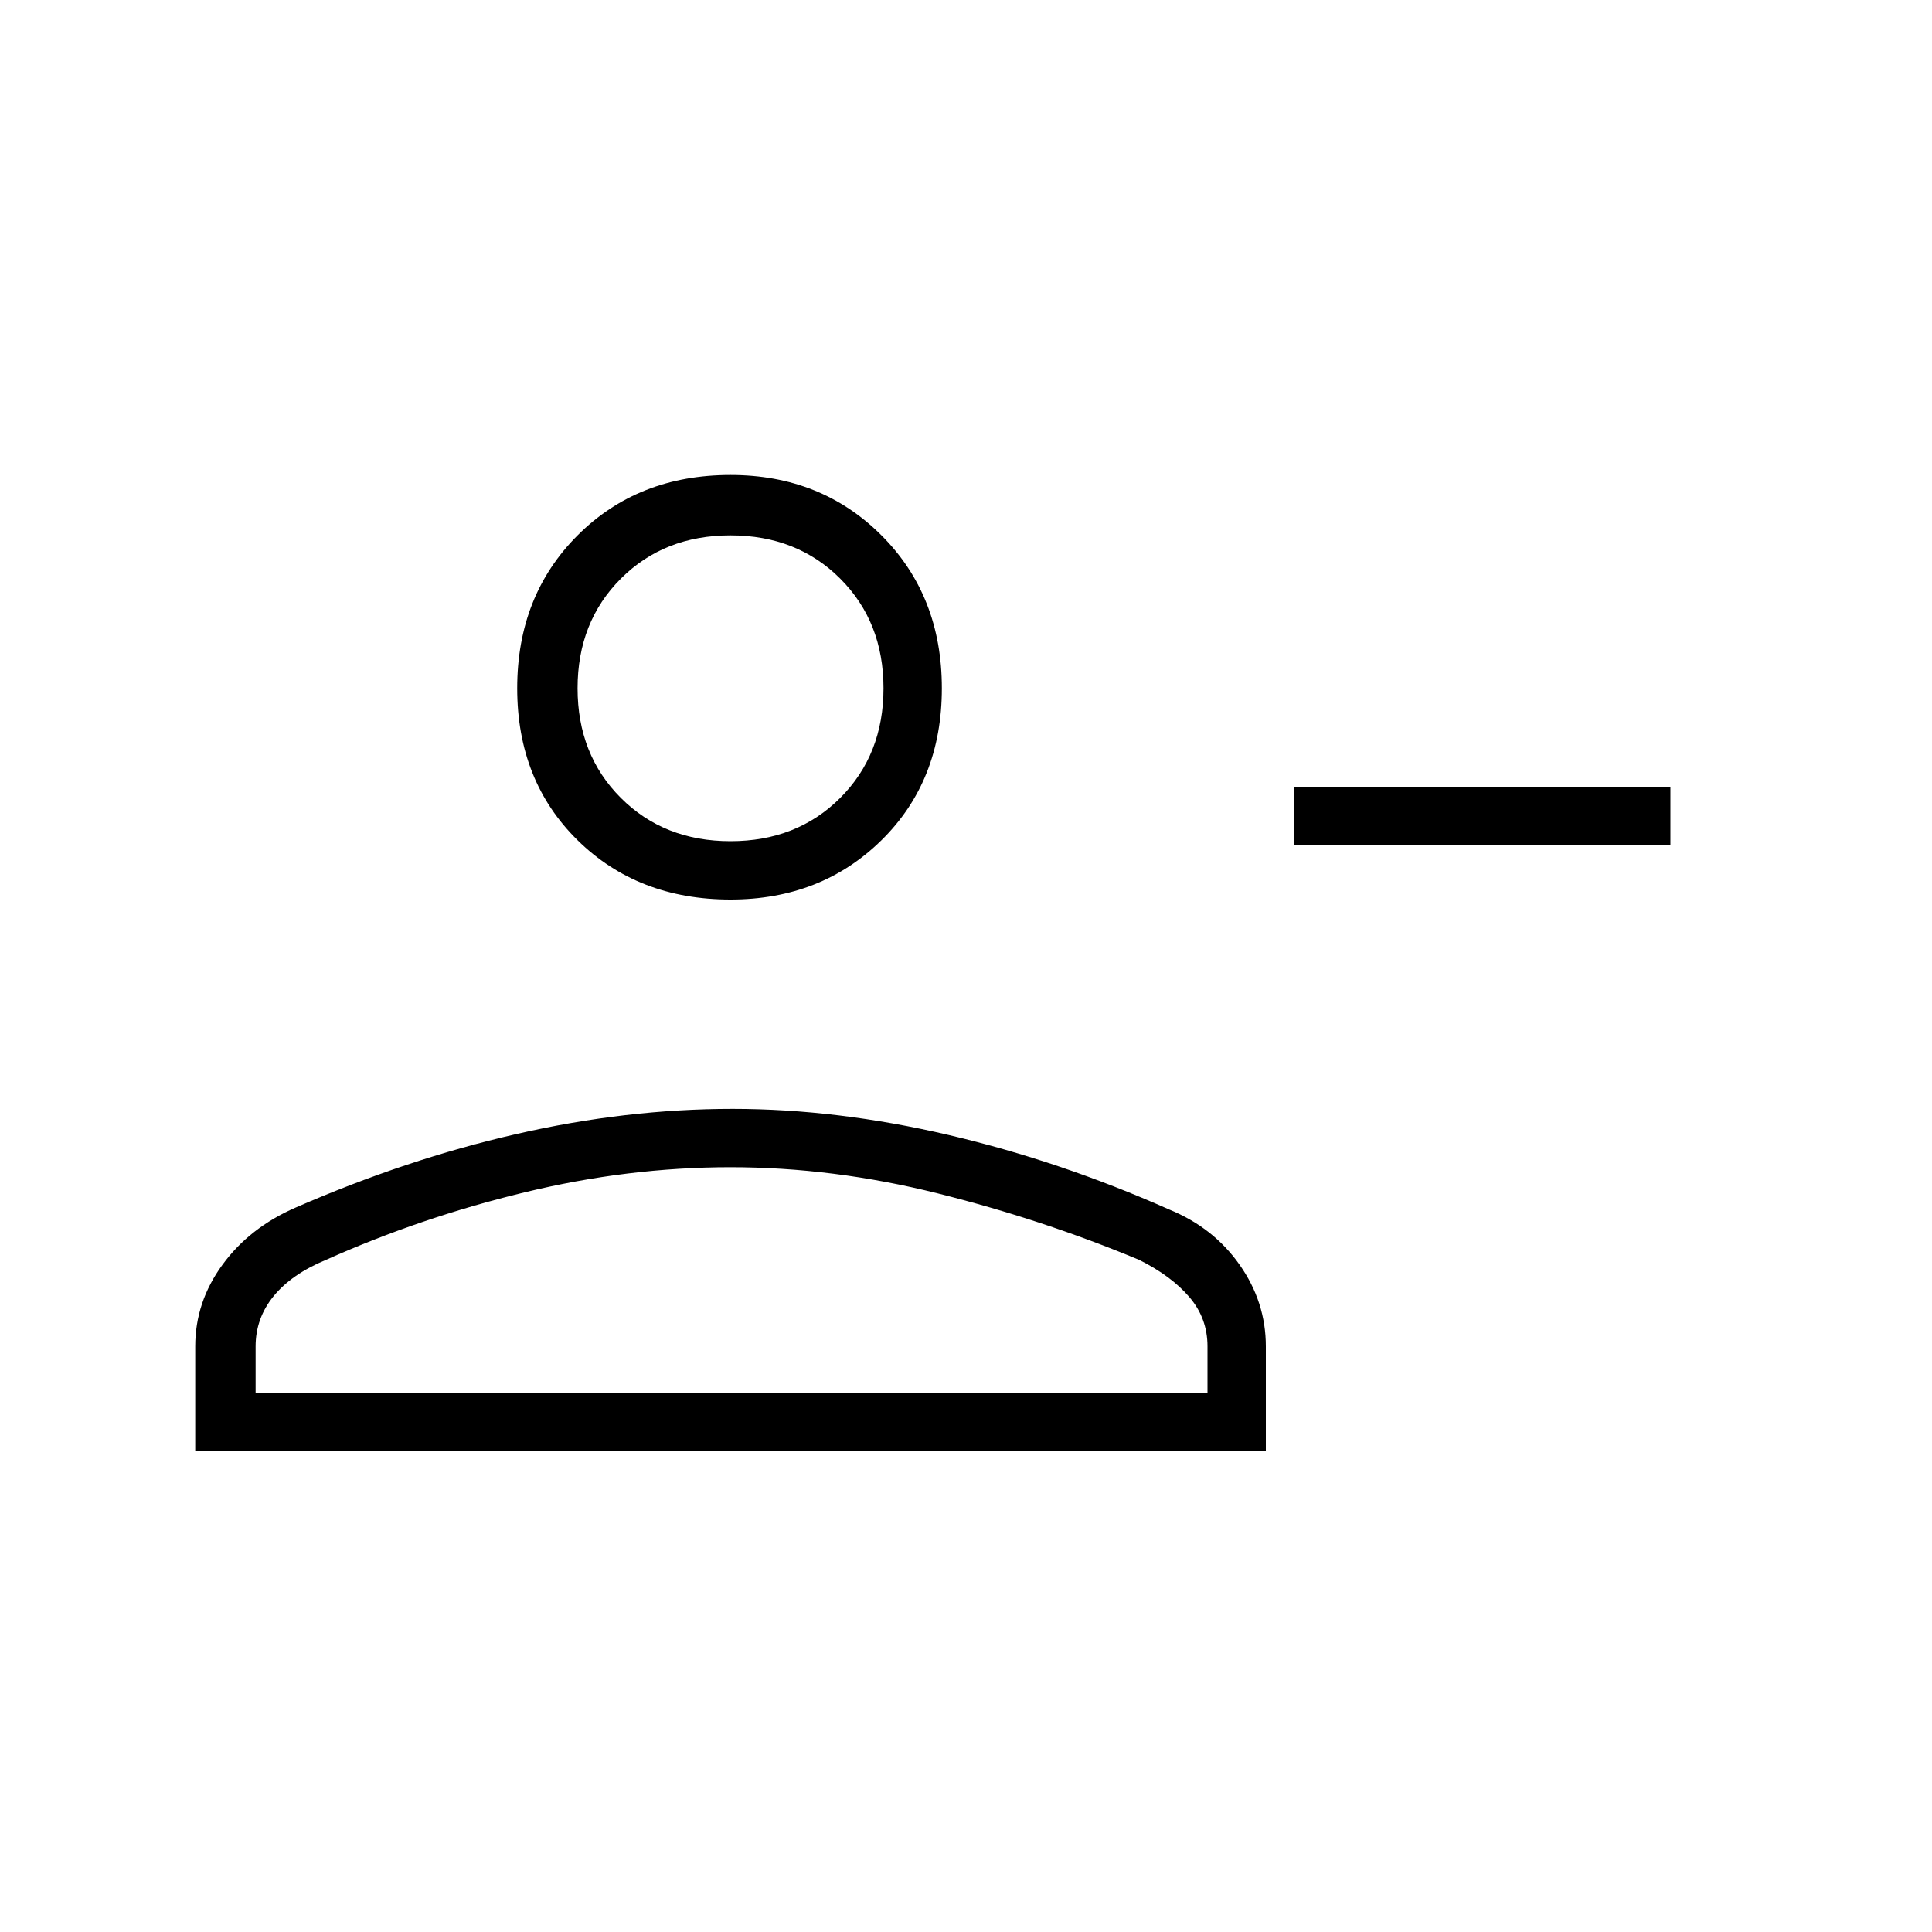 <svg xmlns="http://www.w3.org/2000/svg" height="20" width="20"><path d="M13.396 8.75v-.604h3.896v.604Zm-5.834.562q-.958 0-1.583-.614-.625-.615-.625-1.573t.625-1.583q.625-.625 1.583-.625.938 0 1.563.625t.625 1.583q0 .958-.625 1.573-.625.614-1.563.614Zm-5.541 5.709v-1.083q0-.459.281-.844.281-.386.76-.594 1.146-.5 2.282-.76 1.135-.261 2.239-.261 1.084 0 2.24.271 1.156.271 2.281.771.458.187.729.573.271.385.271.844v1.083Zm.625-.604H12.5v-.479q0-.292-.188-.511-.187-.219-.52-.385-1-.417-2.084-.688-1.083-.271-2.146-.271-1.062 0-2.135.261-1.073.26-2.052.698-.354.146-.542.375-.187.229-.187.521Zm4.916-5.709q.688 0 1.136-.448.448-.448.448-1.135T8.698 5.99q-.448-.448-1.136-.448-.687 0-1.135.448-.448.448-.448 1.135t.448 1.135q.448.448 1.135.448Zm0-1.583Zm.021 4.958Z"/></svg>